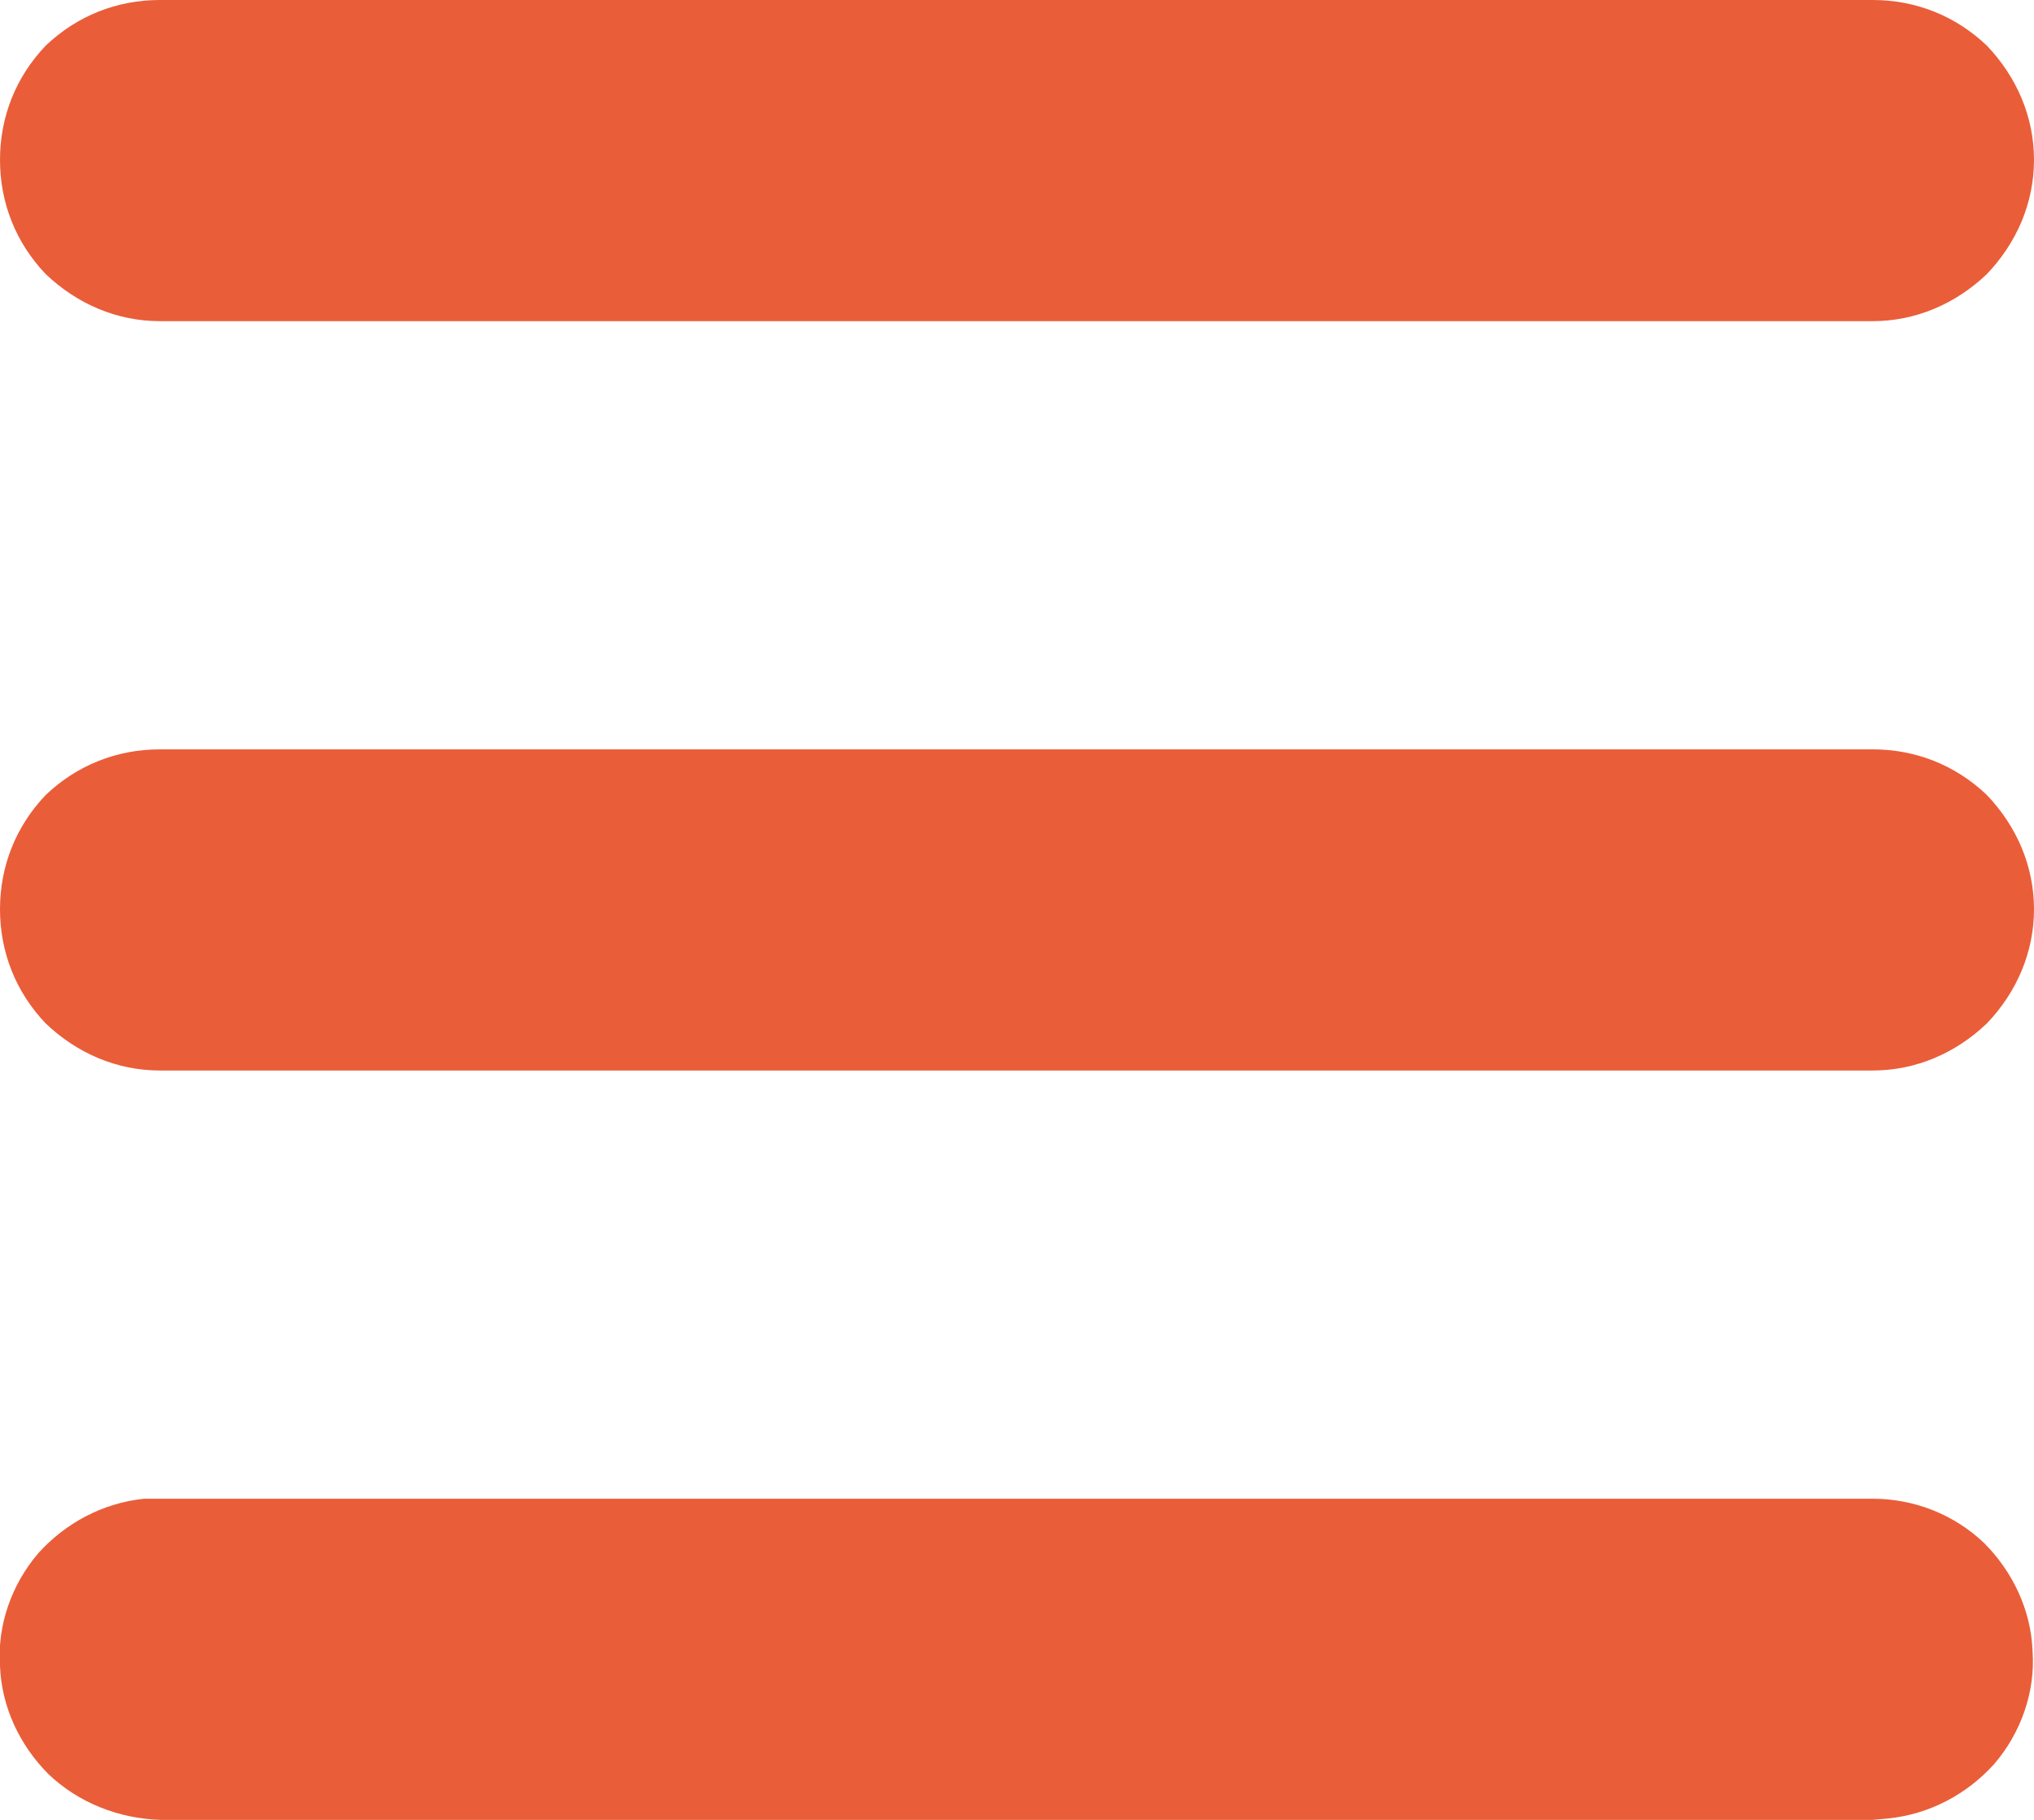 <svg width="14.25" height="12.75" viewBox="0 0 14.25 12.75" fill="none" xmlns="http://www.w3.org/2000/svg" xmlns:xlink="http://www.w3.org/1999/xlink">
	<desc>
			Created with Pixso.
	</desc>
	<defs/>
	<path id="Vector" d="M13.12 10.5C13.41 10.5 13.69 10.61 13.9 10.81C14.1 11.01 14.23 11.28 14.24 11.57C14.26 11.85 14.16 12.14 13.97 12.36C13.78 12.57 13.52 12.71 13.23 12.74L13.12 12.75L1.12 12.75C0.83 12.74 0.55 12.63 0.34 12.43C0.14 12.23 0.01 11.96 0 11.67C-0.02 11.39 0.08 11.1 0.27 10.88C0.46 10.67 0.72 10.53 1.01 10.5L1.12 10.5L13.12 10.5ZM13.12 5.25C13.42 5.25 13.7 5.36 13.92 5.57C14.13 5.79 14.25 6.07 14.25 6.37C14.25 6.67 14.13 6.95 13.92 7.17C13.7 7.38 13.42 7.5 13.12 7.5L1.12 7.5C0.82 7.5 0.54 7.38 0.32 7.17C0.11 6.95 0 6.67 0 6.37C0 6.07 0.11 5.79 0.32 5.57C0.54 5.36 0.82 5.25 1.12 5.25L13.12 5.25ZM13.12 0C13.42 0 13.7 0.11 13.92 0.32C14.13 0.54 14.25 0.82 14.25 1.12C14.25 1.42 14.13 1.7 13.92 1.92C13.7 2.13 13.42 2.25 13.12 2.25L1.12 2.25C0.82 2.25 0.54 2.13 0.32 1.92C0.11 1.7 0 1.42 0 1.12C0 0.82 0.11 0.54 0.32 0.32C0.54 0.11 0.82 0 1.12 0L13.12 0Z" fill="#EA5D39" fill-opacity="1" fill-rule="nonzero"/>
</svg>
